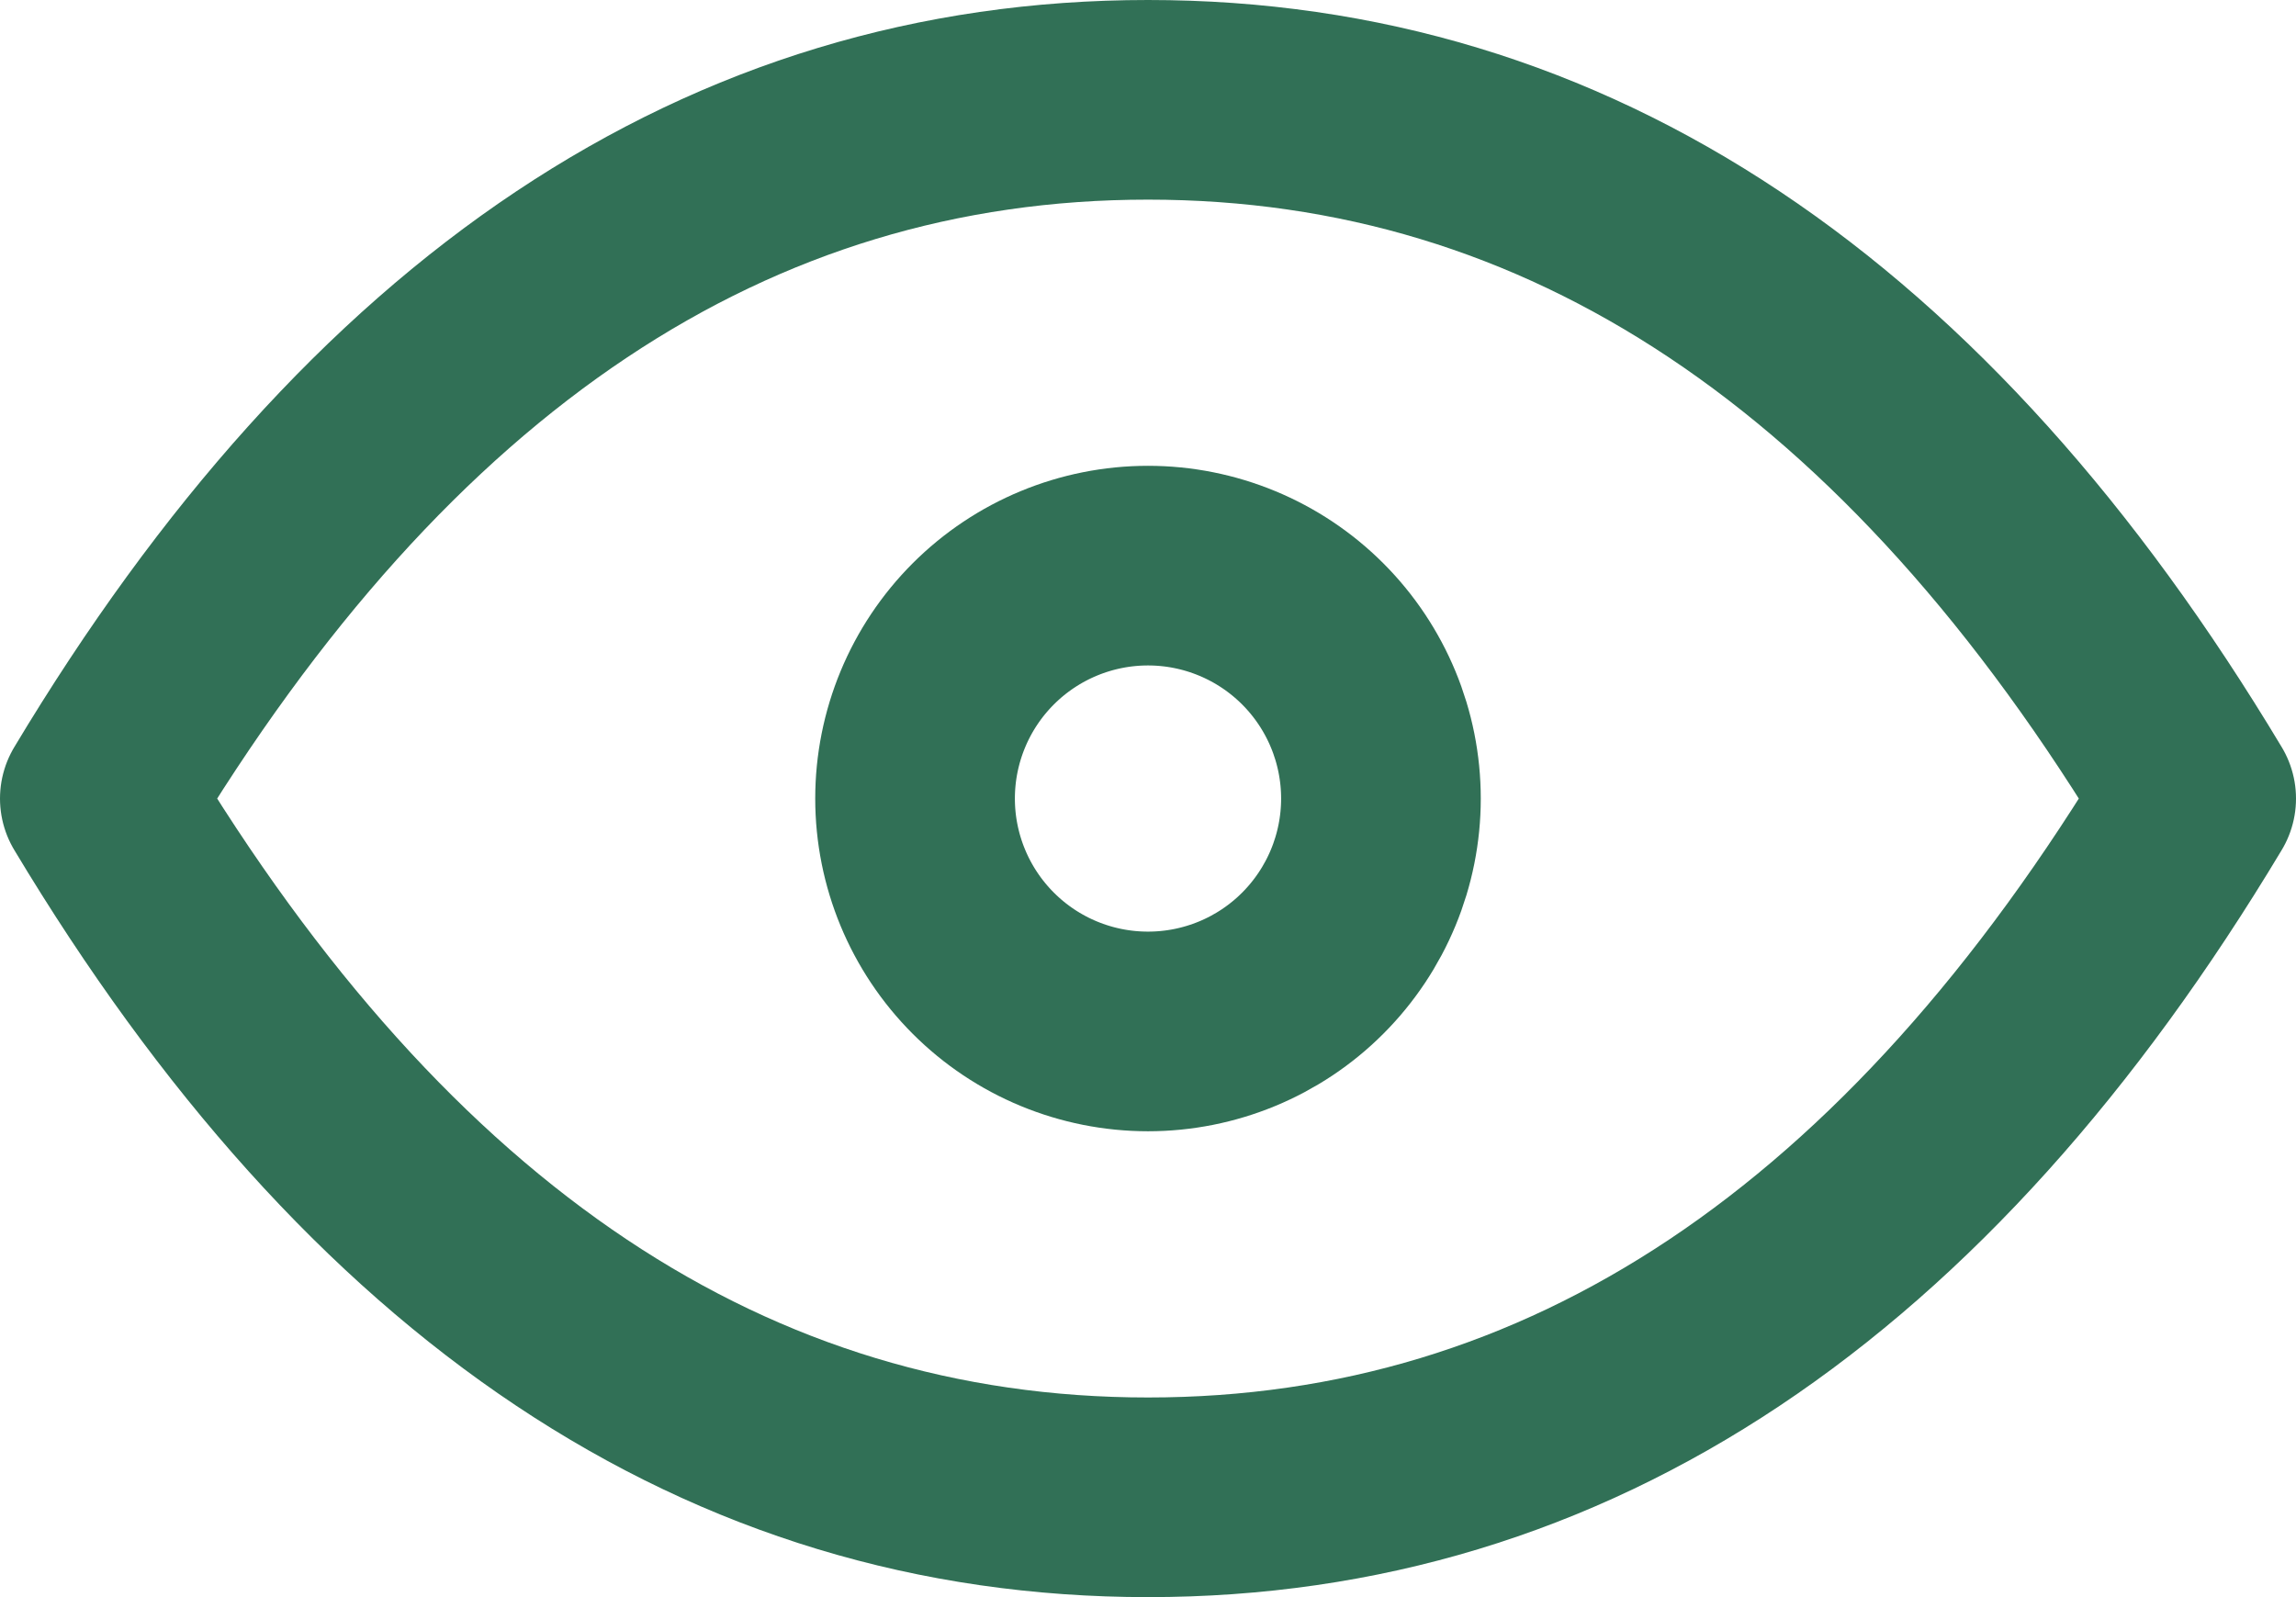 <svg width="46" height="32" viewBox="0 0 46 32" fill="none" xmlns="http://www.w3.org/2000/svg">
<path d="M18.333 16C18.333 17.237 18.825 18.424 19.7 19.299C20.575 20.175 21.762 20.666 23 20.666C24.238 20.666 25.425 20.175 26.3 19.299C27.175 18.424 27.667 17.237 27.667 16C27.667 14.762 27.175 13.575 26.3 12.7C25.425 11.825 24.238 11.333 23 11.333C21.762 11.333 20.575 11.825 19.7 12.7C18.825 13.575 18.333 14.762 18.333 16Z" stroke="#317056" stroke-width="4" stroke-linecap="round" stroke-linejoin="round"/>
<path d="M44 16C38.4 25.333 31.4 30 23 30C14.6 30 7.6 25.333 2 16C7.6 6.667 14.6 2 23 2C31.4 2 38.4 6.667 44 16Z" stroke="#317056" stroke-width="4" stroke-linecap="round" stroke-linejoin="round"/>
</svg>
